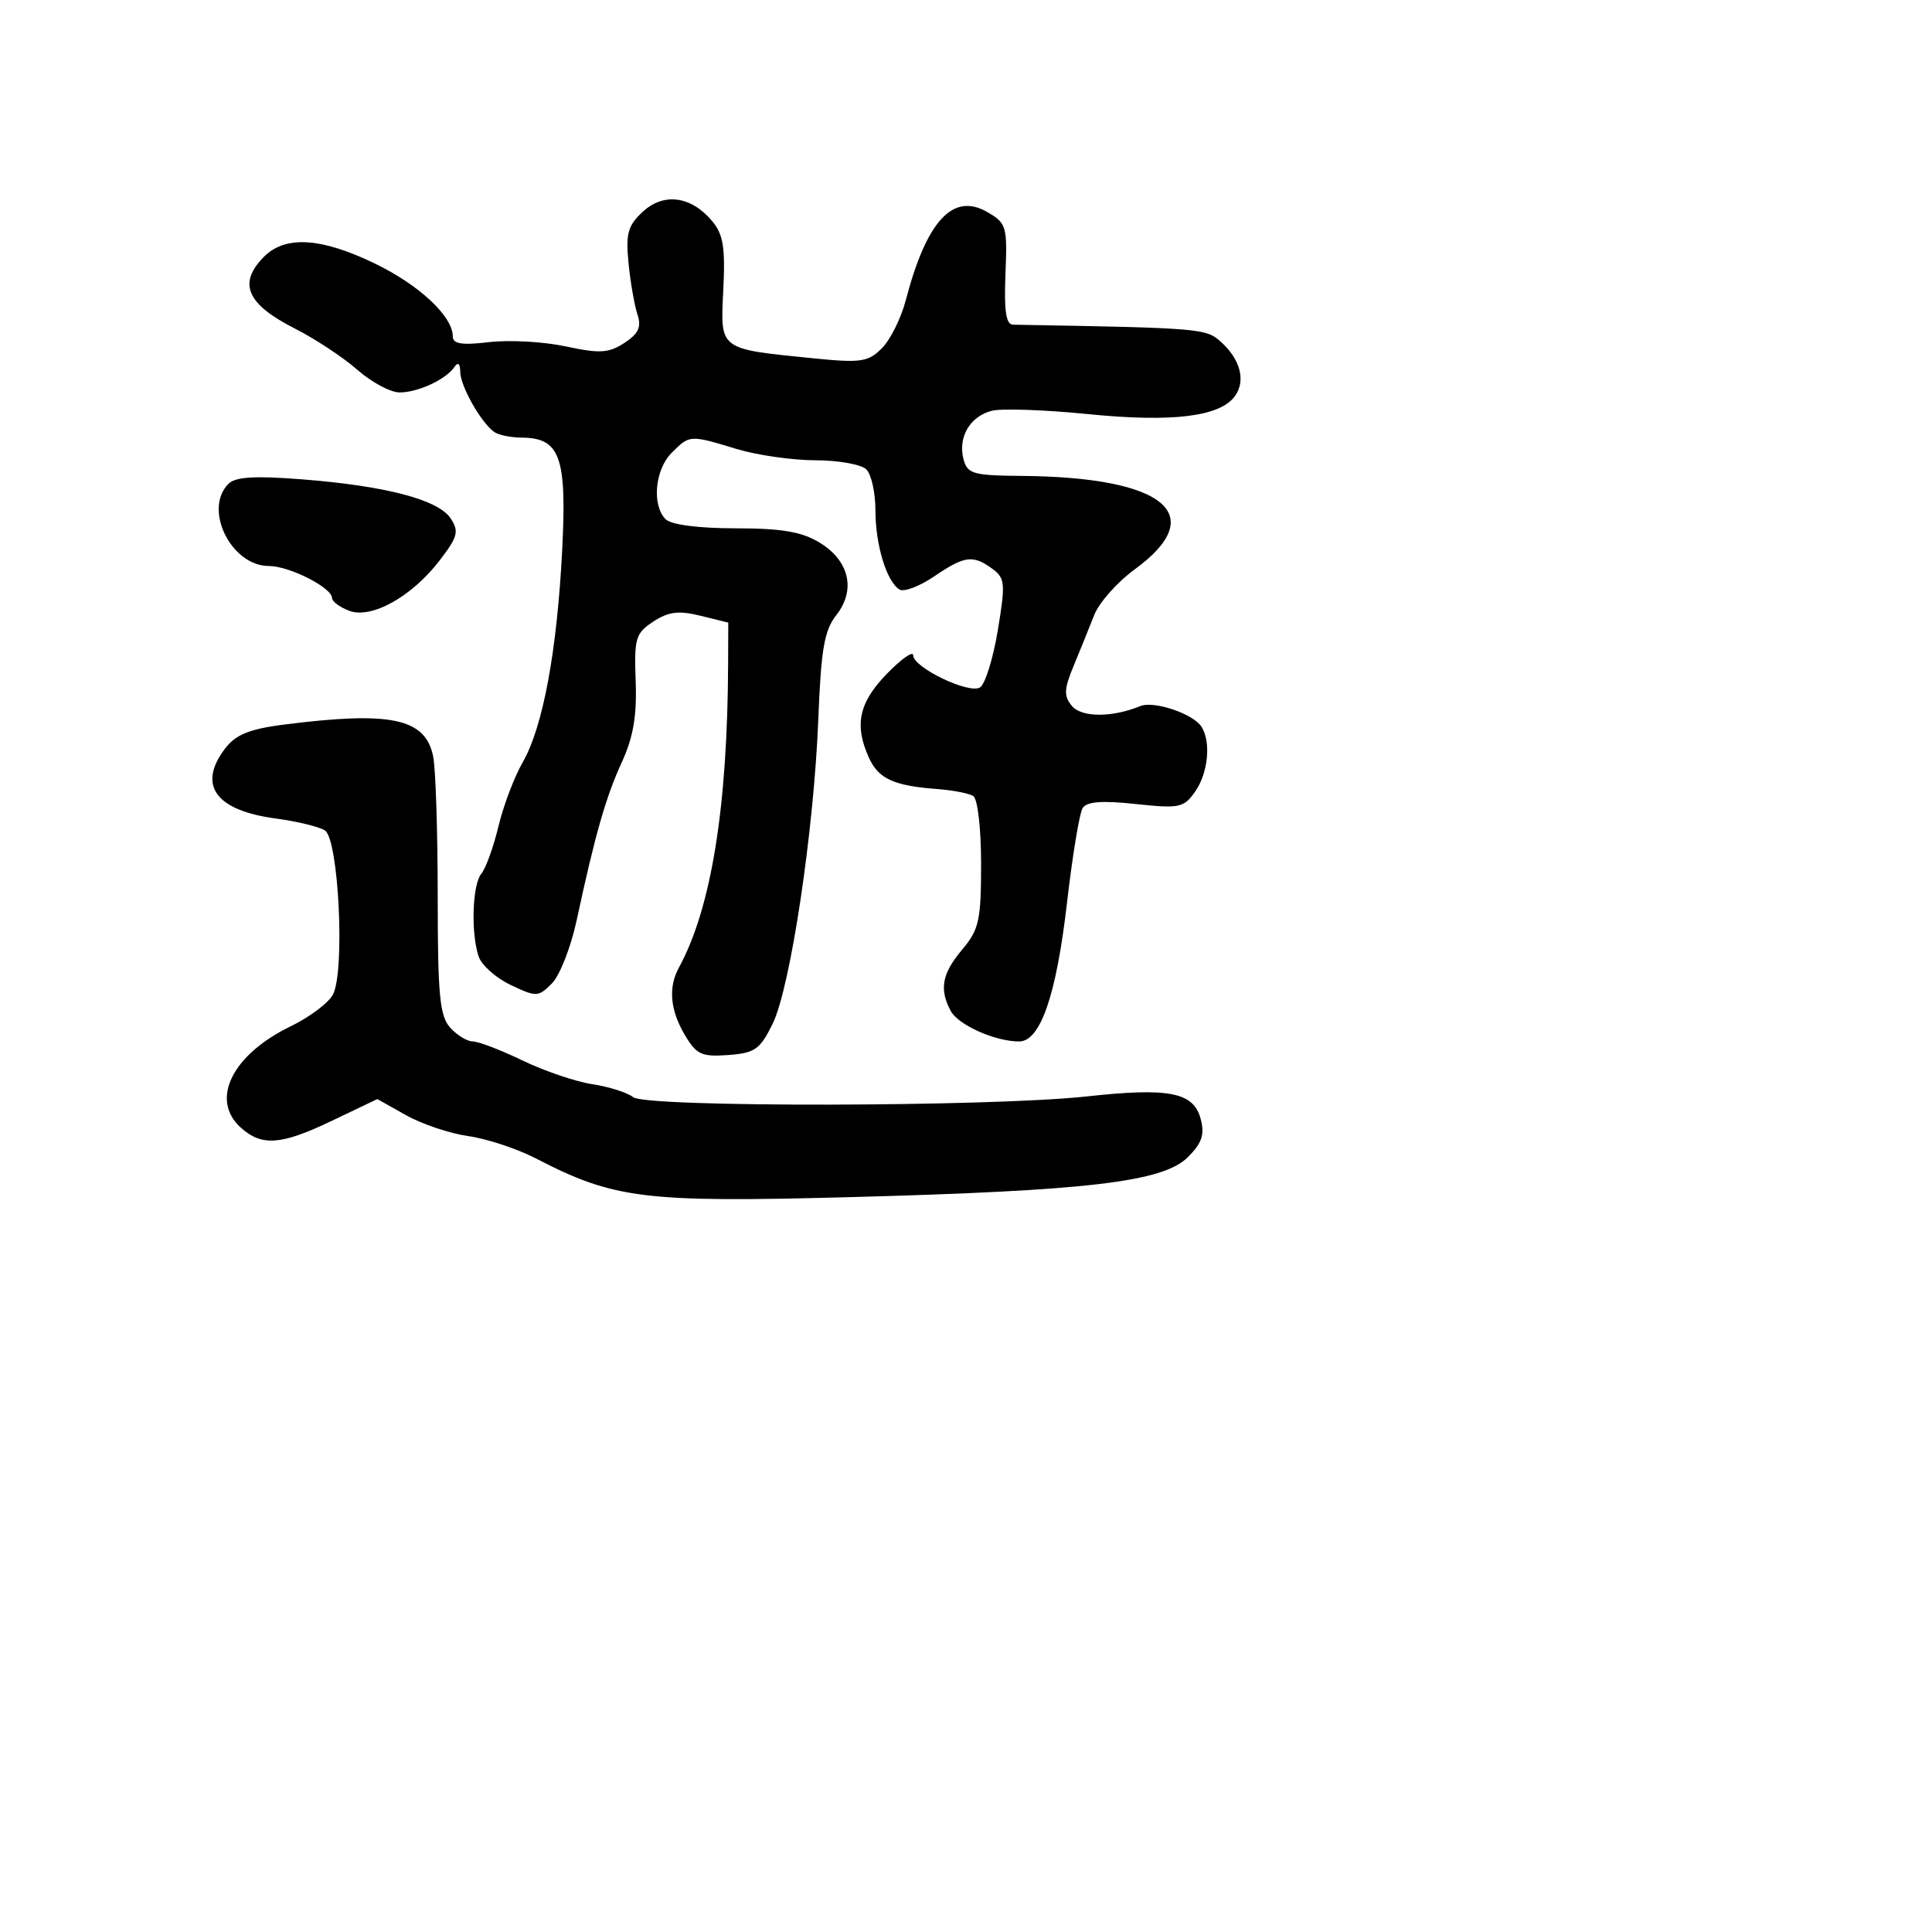 <svg xmlns="http://www.w3.org/2000/svg" width="256" height="256" viewBox="0 0 256 256" version="1.1">
	<path d="M 85.152 28.073 C 83.190 29.901, 82.896 30.971, 83.283 34.871 C 83.536 37.417, 84.068 40.474, 84.466 41.665 C 85.020 43.325, 84.617 44.205, 82.739 45.435 C 80.659 46.798, 79.485 46.868, 74.975 45.901 C 72.052 45.274, 67.487 45.019, 64.830 45.334 C 61.210 45.762, 60 45.575, 60 44.588 C 60 41.921, 55.586 37.784, 49.696 34.931 C 42.572 31.480, 37.821 31.179, 35 34 C 31.480 37.520, 32.667 40.291, 39.088 43.545 C 41.749 44.893, 45.465 47.347, 47.345 48.998 C 49.226 50.649, 51.747 52, 52.948 52 C 55.402 52, 59.124 50.264, 60.235 48.600 C 60.685 47.926, 60.975 48.190, 60.985 49.285 C 61.001 51.156, 63.725 55.976, 65.477 57.235 C 66.040 57.639, 67.668 57.976, 69.095 57.985 C 74.202 58.015, 75.112 60.498, 74.500 72.729 C 73.826 86.201, 71.946 96.352, 69.265 101 C 68.155 102.925, 66.707 106.744, 66.049 109.487 C 65.391 112.229, 64.374 115.049, 63.790 115.753 C 62.598 117.190, 62.374 123.454, 63.400 126.686 C 63.771 127.853, 65.685 129.572, 67.656 130.507 C 71.077 132.130, 71.323 132.122, 73.126 130.318 C 74.165 129.280, 75.640 125.521, 76.405 121.965 C 78.855 110.574, 80.275 105.606, 82.393 101 C 83.910 97.704, 84.401 94.834, 84.231 90.274 C 84.018 84.567, 84.213 83.907, 86.567 82.364 C 88.583 81.043, 89.929 80.877, 92.818 81.590 L 96.500 82.500 96.478 88 C 96.402 107.035, 94.238 120.371, 89.947 128.236 C 88.529 130.837, 88.798 133.849, 90.743 137.141 C 92.275 139.735, 92.969 140.056, 96.493 139.796 C 100.036 139.534, 100.718 139.053, 102.385 135.640 C 104.750 130.796, 107.856 110.047, 108.432 95.240 C 108.789 86.065, 109.228 83.526, 110.803 81.524 C 113.435 78.177, 112.555 74.310, 108.615 71.907 C 106.238 70.457, 103.593 70.007, 97.450 70.004 C 92.527 70.001, 88.934 69.534, 88.200 68.800 C 86.349 66.949, 86.778 62.222, 89 60 C 91.394 57.606, 91.386 57.607, 97.591 59.489 C 100.291 60.308, 104.998 60.983, 108.050 60.989 C 111.102 60.995, 114.140 61.540, 114.800 62.200 C 115.460 62.860, 116 65.306, 116 67.635 C 116 72.201, 117.477 77.059, 119.187 78.115 C 119.770 78.476, 121.830 77.698, 123.764 76.386 C 127.819 73.633, 128.917 73.488, 131.480 75.361 C 133.184 76.608, 133.246 77.297, 132.214 83.526 C 131.594 87.267, 130.533 90.670, 129.856 91.089 C 128.384 91.999, 121 88.444, 121 86.826 C 121 86.203, 119.425 87.315, 117.500 89.297 C 113.795 93.112, 113.169 96.082, 115.152 100.434 C 116.409 103.193, 118.446 104.123, 124.172 104.550 C 126.230 104.704, 128.384 105.119, 128.957 105.474 C 129.546 105.838, 130 109.757, 130 114.482 C 130 121.945, 129.731 123.167, 127.500 125.818 C 124.814 129.010, 124.430 131.066, 125.979 133.961 C 126.972 135.816, 131.868 138, 135.035 138 C 137.851 138, 139.965 131.892, 141.375 119.692 C 142.097 113.433, 143.030 107.761, 143.446 107.087 C 143.988 106.210, 145.983 106.053, 150.473 106.534 C 156.285 107.156, 156.862 107.036, 158.371 104.880 C 160.084 102.435, 160.489 98.318, 159.214 96.313 C 158.108 94.572, 152.905 92.816, 151.078 93.566 C 147.349 95.095, 143.313 95.082, 142.030 93.536 C 140.940 92.223, 140.980 91.320, 142.264 88.227 C 143.115 86.177, 144.340 83.150, 144.986 81.500 C 145.633 79.850, 148.038 77.134, 150.331 75.463 C 160.339 68.173, 154.361 63.218, 135.367 63.060 C 128.922 63.006, 128.179 62.791, 127.668 60.838 C 126.907 57.930, 128.537 55.154, 131.432 54.428 C 132.737 54.100, 138.462 54.299, 144.153 54.870 C 155.288 55.988, 161.637 55.217, 163.617 52.508 C 165.096 50.486, 164.379 47.654, 161.797 45.315 C 159.805 43.510, 159.185 43.459, 134.228 43.022 C 133.300 43.006, 133.030 41.192, 133.228 36.315 C 133.487 29.949, 133.369 29.555, 130.759 28.065 C 126.246 25.489, 122.762 29.296, 120.012 39.807 C 119.392 42.176, 117.970 45.030, 116.850 46.150 C 115.035 47.965, 114.062 48.109, 107.818 47.482 C 95.157 46.210, 95.446 46.430, 95.842 38.393 C 96.118 32.768, 95.833 31.033, 94.342 29.266 C 91.552 25.962, 87.924 25.491, 85.152 28.073 M 30.250 64.126 C 26.926 67.514, 30.633 75, 35.635 75 C 38.344 75, 44 77.872, 44 79.248 C 44 79.697, 45.013 80.451, 46.250 80.924 C 49.207 82.054, 54.558 79.082, 58.258 74.255 C 60.670 71.108, 60.851 70.408, 59.700 68.674 C 58.060 66.205, 51.088 64.379, 40 63.514 C 33.702 63.023, 31.176 63.182, 30.250 64.126 M 37.591 96.016 C 33.103 96.588, 31.246 97.338, 29.864 99.135 C 26.112 104.013, 28.532 107.388, 36.548 108.458 C 39.324 108.829, 42.249 109.535, 43.048 110.029 C 44.879 111.159, 45.738 128.753, 44.110 131.795 C 43.518 132.901, 41.003 134.788, 38.521 135.990 C 30.761 139.747, 27.811 145.709, 31.888 149.399 C 34.679 151.925, 37.220 151.741, 43.948 148.525 L 50.001 145.632 53.812 147.774 C 55.908 148.952, 59.620 150.198, 62.061 150.542 C 64.503 150.886, 68.525 152.215, 71 153.495 C 81.374 158.862, 85.343 159.353, 112.500 158.630 C 144.187 157.786, 154.113 156.614, 157.397 153.331 C 159.279 151.448, 159.649 150.335, 159.088 148.238 C 158.149 144.725, 154.897 144.089, 143.994 145.283 C 131.306 146.674, 85.638 146.752, 83.909 145.387 C 83.134 144.774, 80.697 143.999, 78.493 143.664 C 76.290 143.328, 72.129 141.917, 69.248 140.527 C 66.367 139.137, 63.402 138, 62.660 138 C 61.917 138, 60.565 137.177, 59.655 136.171 C 58.264 134.635, 58 131.859, 58 118.796 C 58 110.246, 57.729 101.895, 57.398 100.239 C 56.385 95.175, 51.819 94.201, 37.591 96.016" stroke="none" fill="black" fill-rule="evenodd"/>
</svg>
